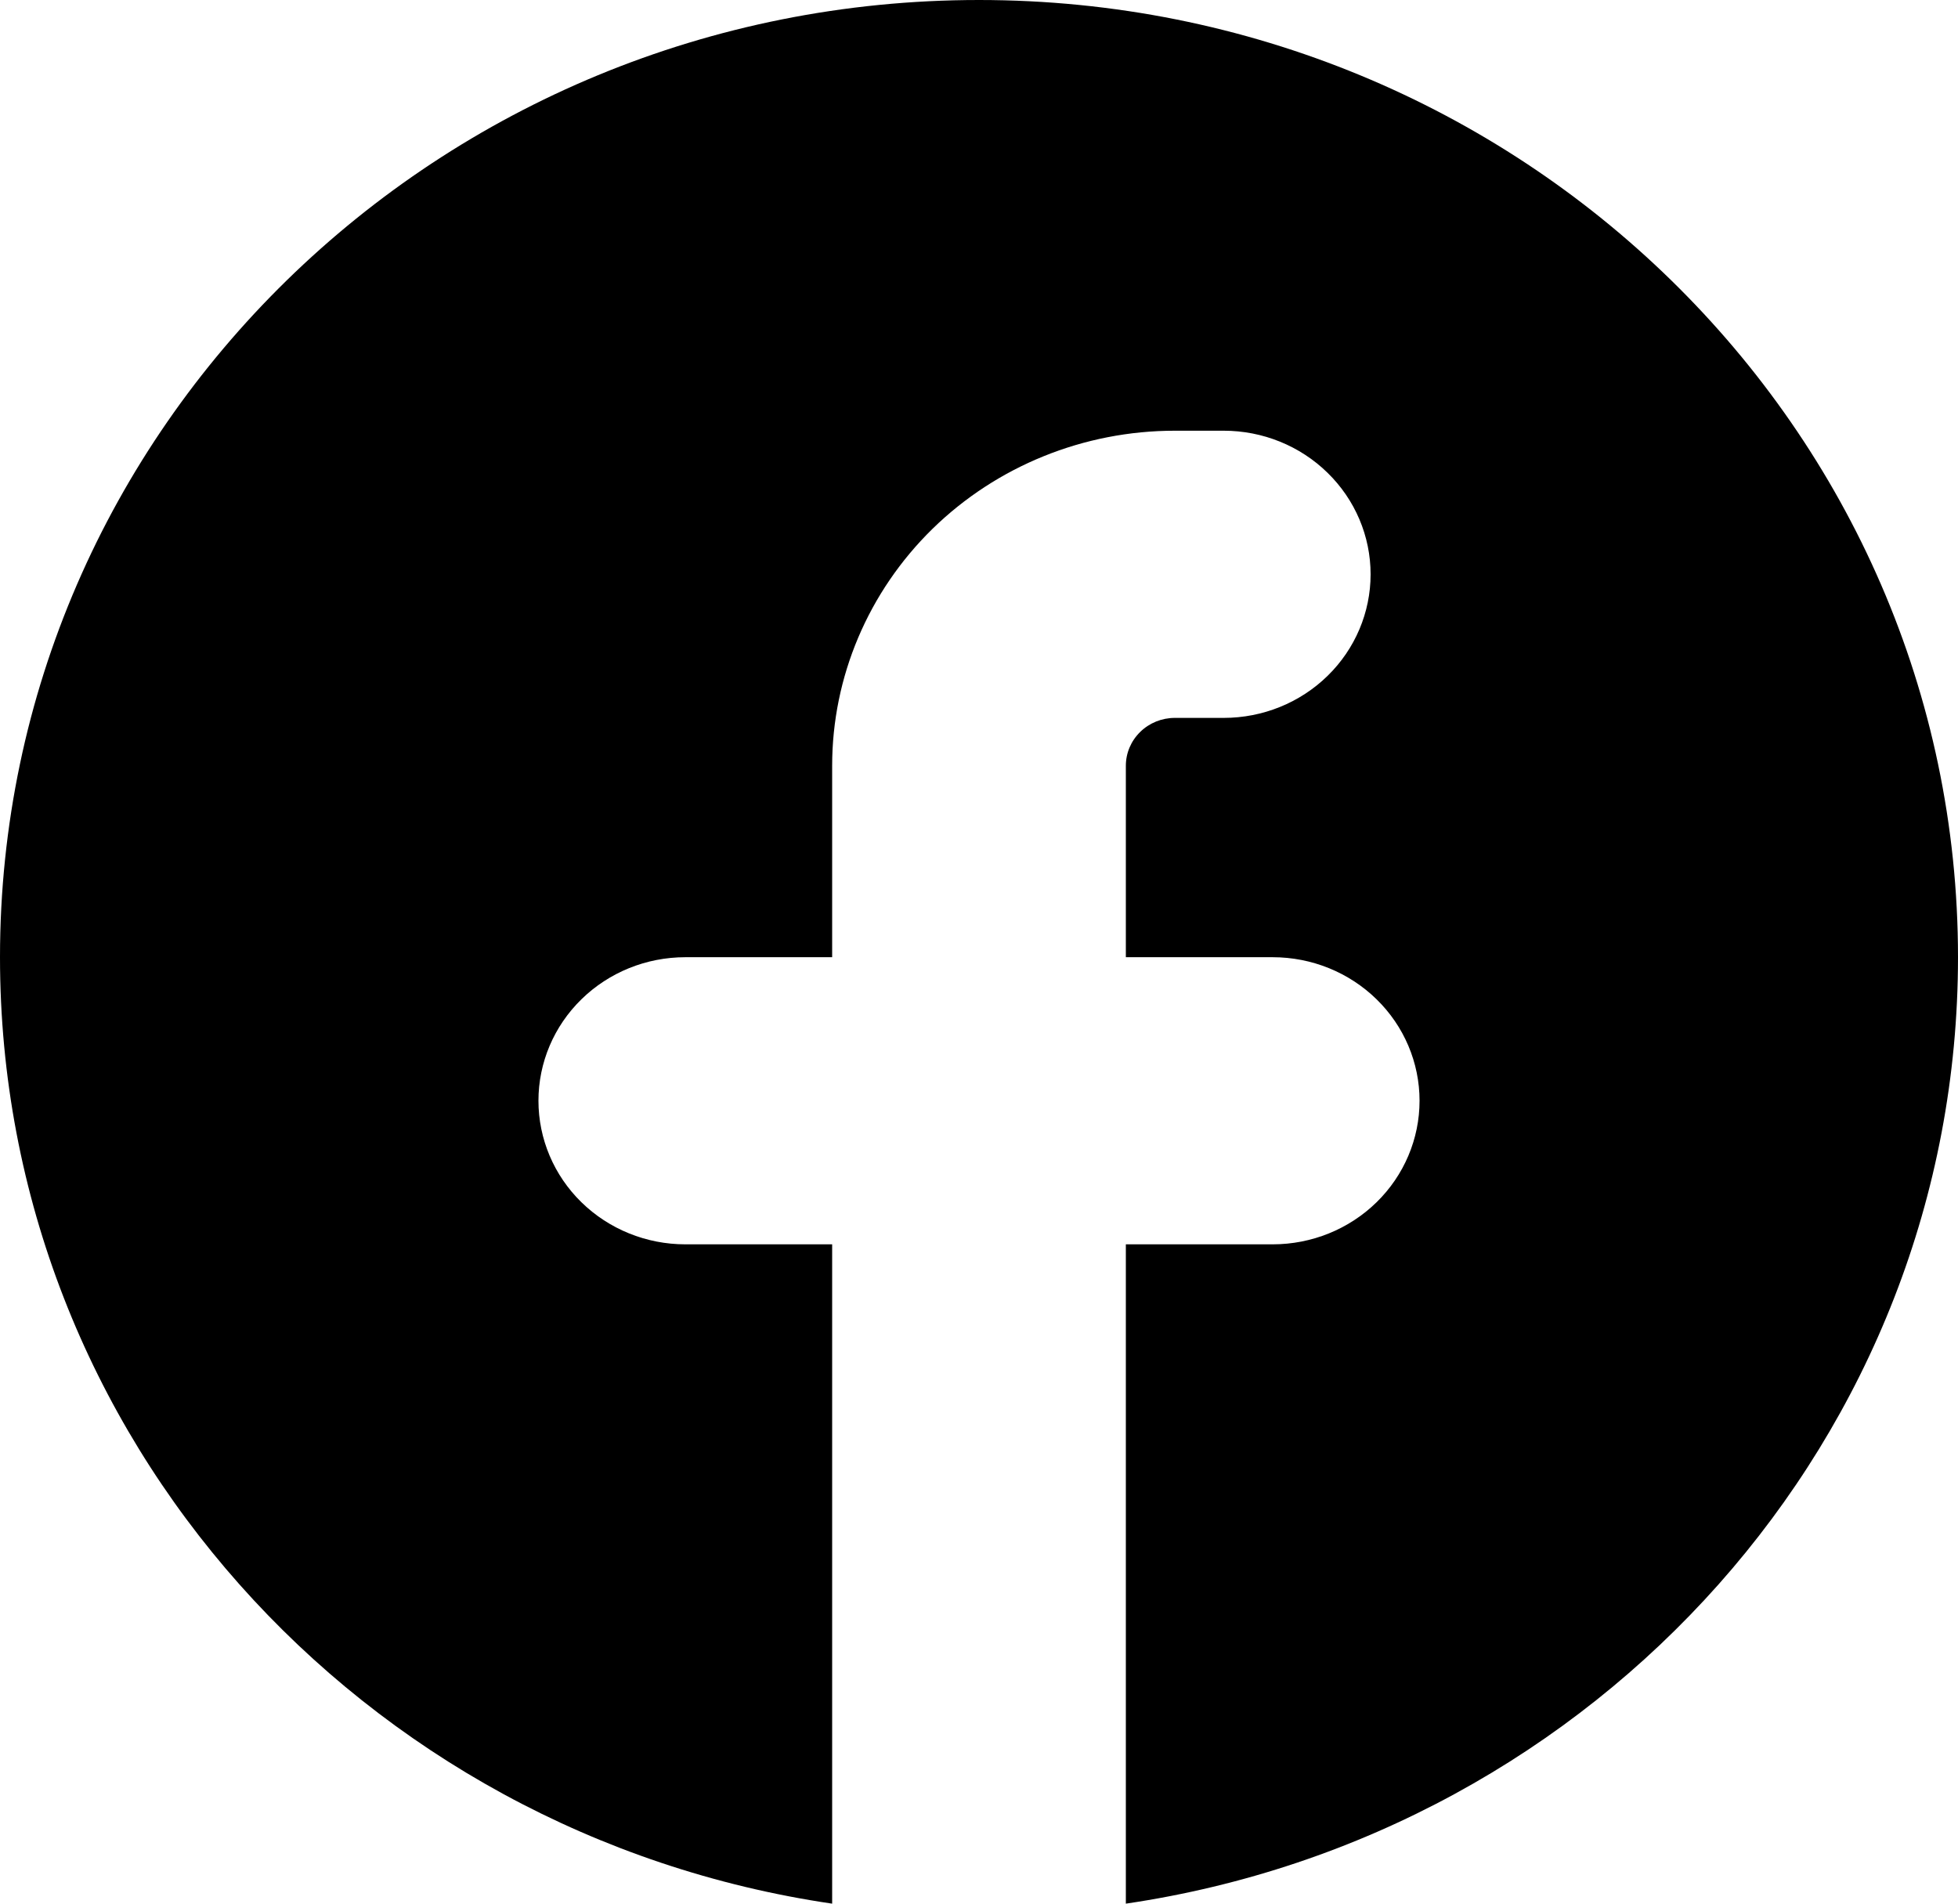 <svg width="36" height="35" viewBox="0 0 36 35" fill="none" xmlns="http://www.w3.org/2000/svg">
<path d="M20.7 35C29.36 33.726 36 26.421 36 17.599C36 7.879 27.941 0 18 0C8.059 0 0 7.879 0 17.599C0 26.421 6.64 33.728 15.3 35V22.878H12.6C11.884 22.878 11.197 22.6 10.691 22.105C10.184 21.61 9.9 20.938 9.9 20.238C9.9 19.538 10.184 18.867 10.691 18.372C11.197 17.877 11.884 17.599 12.6 17.599H15.3V14.079C15.3 12.445 15.964 10.879 17.145 9.723C18.327 8.568 19.929 7.919 21.6 7.919H22.5C23.216 7.919 23.903 8.197 24.409 8.693C24.916 9.188 25.2 9.859 25.2 10.559C25.2 11.259 24.916 11.931 24.409 12.426C23.903 12.921 23.216 13.199 22.5 13.199H21.6C21.361 13.199 21.132 13.292 20.964 13.457C20.795 13.622 20.7 13.845 20.7 14.079V17.599H23.4C24.116 17.599 24.803 17.877 25.309 18.372C25.816 18.867 26.1 19.538 26.1 20.238C26.1 20.938 25.816 21.61 25.309 22.105C24.803 22.6 24.116 22.878 23.4 22.878H20.7V35Z" fill="black"/>
</svg>
